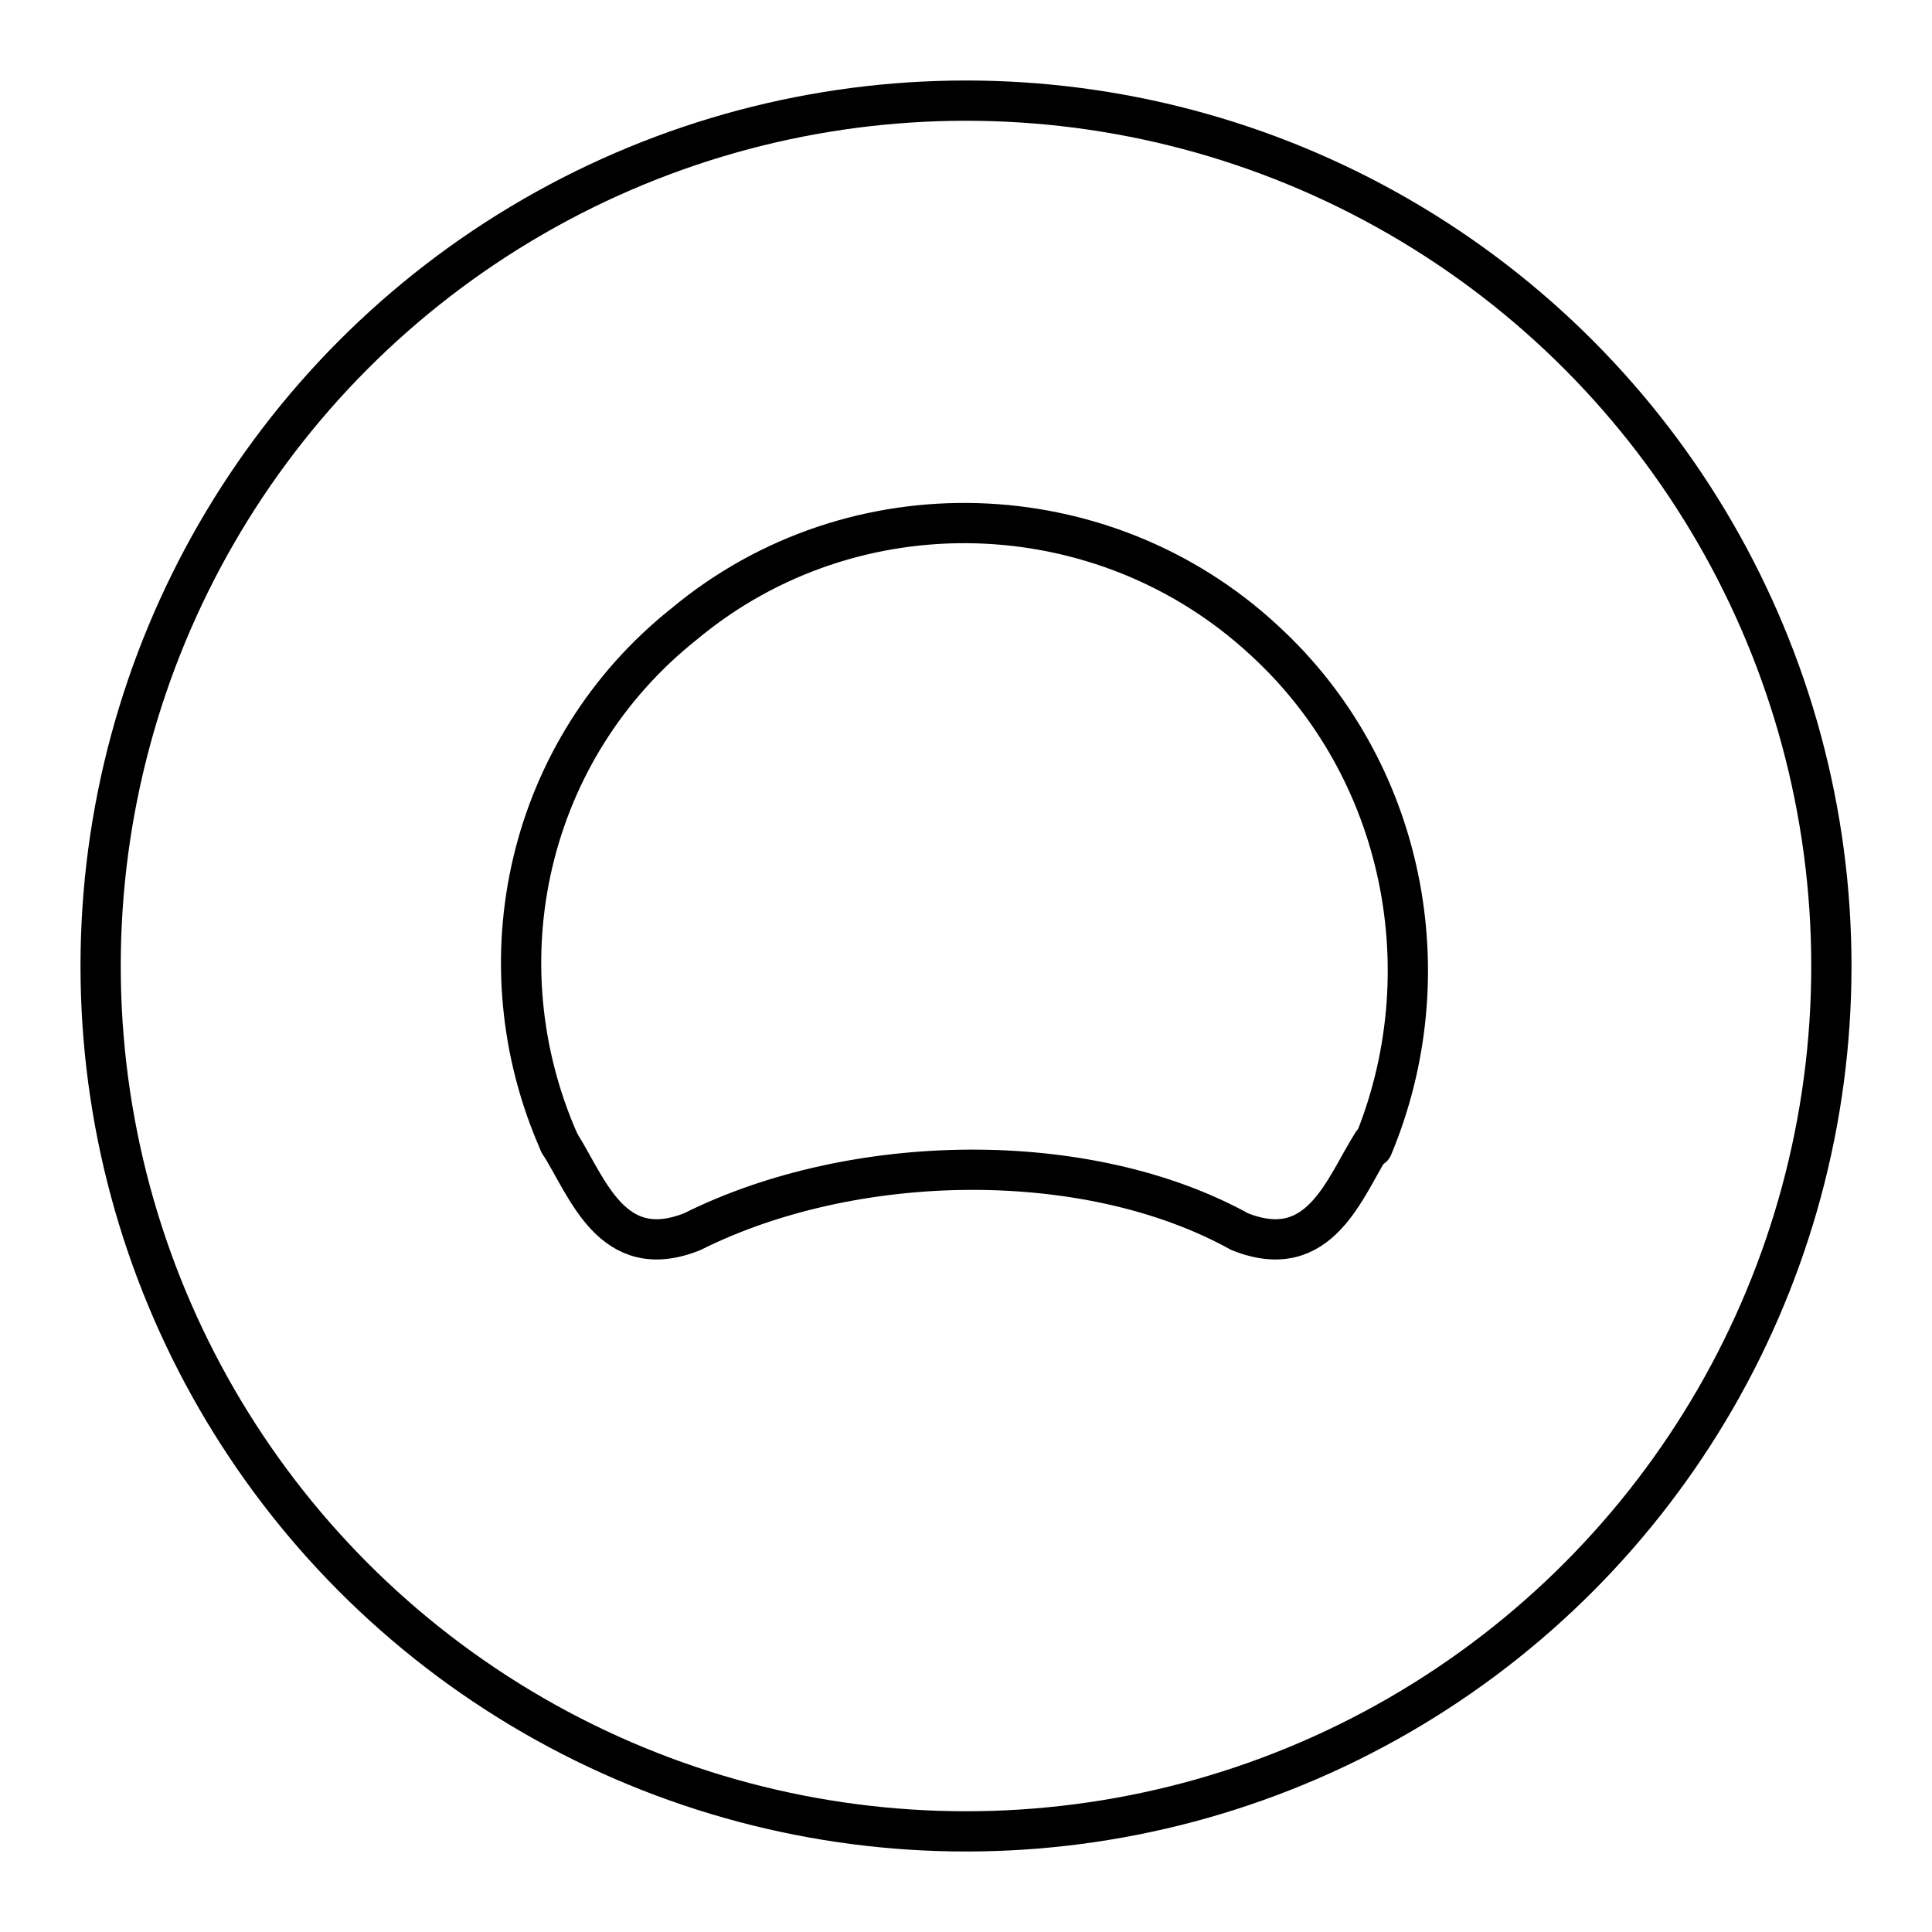 <svg xmlns="http://www.w3.org/2000/svg" width="1em" height="1em" viewBox="0 0 48 48"><circle cx="24" cy="24" r="21.5" fill="none" stroke="currentColor" stroke-linecap="round" stroke-linejoin="round"/><path fill="none" stroke="currentColor" stroke-linecap="round" stroke-linejoin="round" d="M13.9 28.4c-2-4.5-.8-9.8 3.1-12.9c4.2-3.5 10.4-3.3 14.4.4c3.5 3.2 4.5 8.3 2.7 12.6"/><path fill="none" stroke="currentColor" stroke-linecap="round" stroke-linejoin="round" d="M34.1 28.4c-.7 1.1-1.3 3-3.3 2.2m-16.9-2.2c.7 1.1 1.3 3 3.3 2.2m0 0c4-2 9.8-2.1 13.6 0"/></svg>